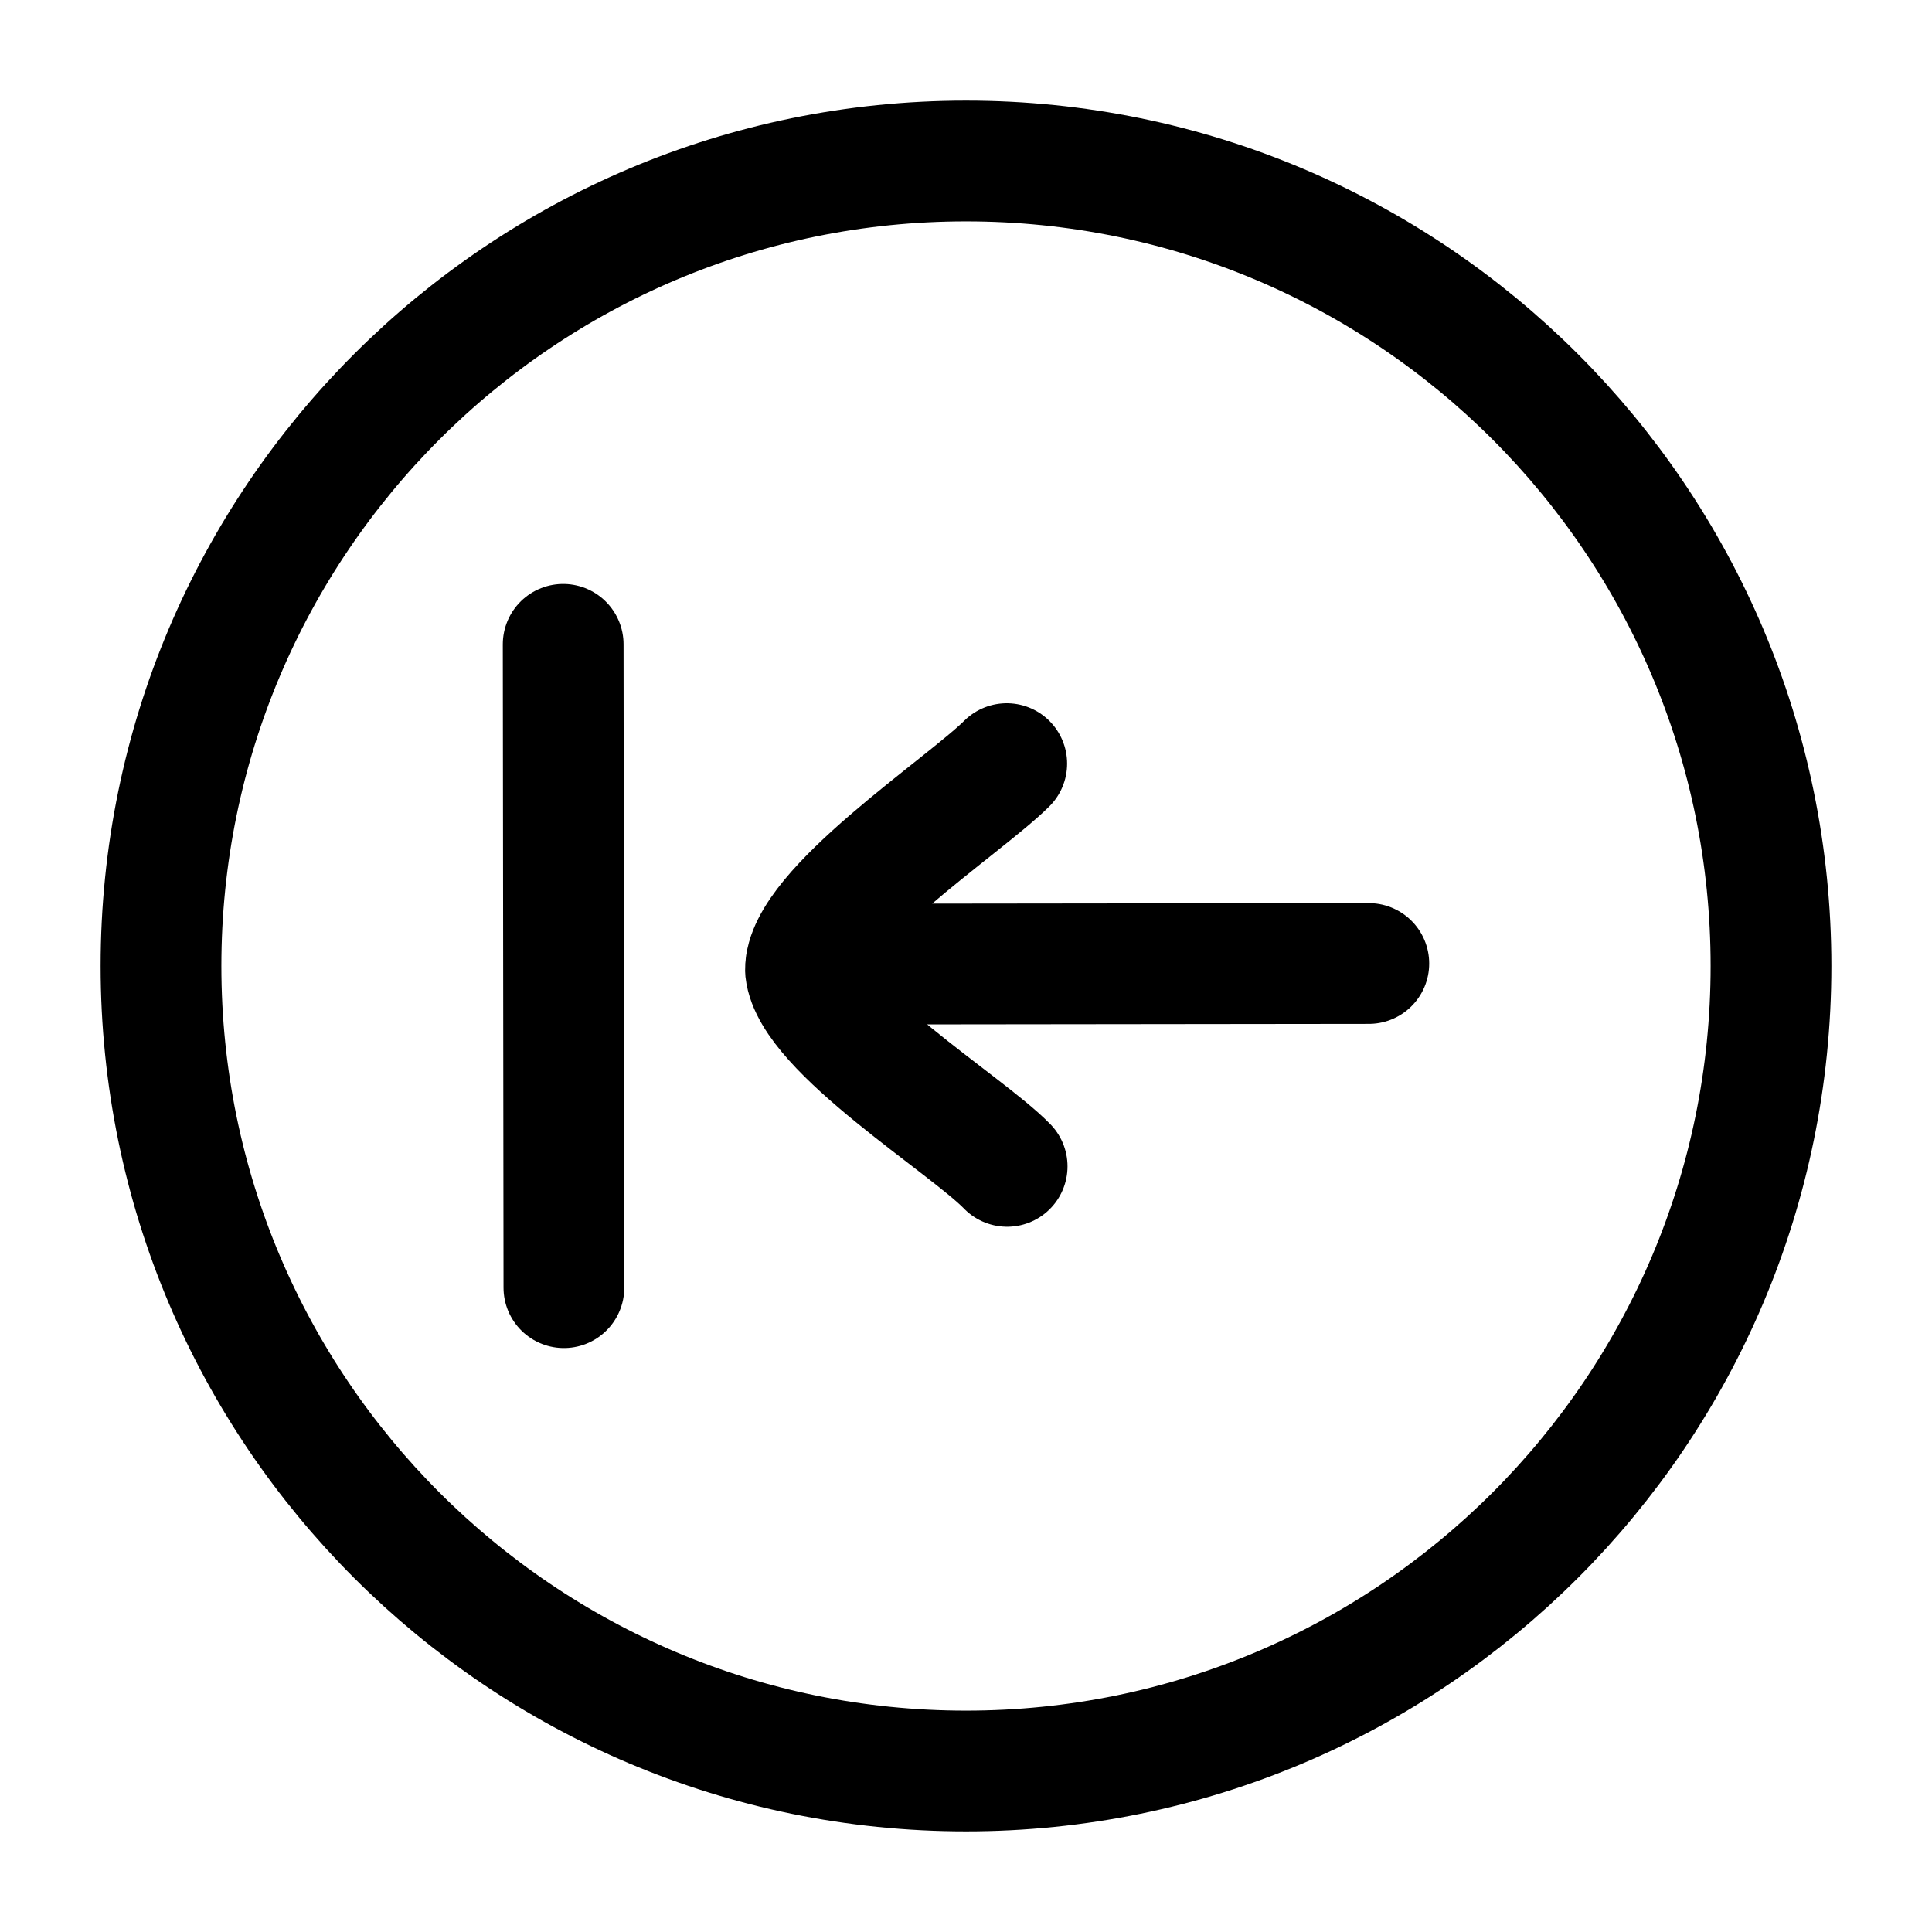 <svg width="24" height="24" viewBox="0 0 24 24" fill="none" xmlns="http://www.w3.org/2000/svg">
    <path class="pr-icon-duotone-secondary" d="M12 22C17.523 22 22 17.523 22 12C22 6.477 17.523 2 12 2C6.477 2 2 6.477 2 12C2 17.523 6.477 22 12 22Z"/>
    <path d="M12 22C17.523 22 22 17.523 22 12C22 6.477 17.523 2 12 2C6.477 2 2 6.477 2 12C2 17.523 6.477 22 12 22Z" stroke="currentColor" stroke-width="1.5"/>
    <path d="M12.506 9.486C11.974 10.016 9.996 11.308 10.006 12.053C10.086 12.791 12.007 13.969 12.511 14.489M17.004 11.969L10.011 11.977M7.005 15.996L6.996 8.004" stroke="currentColor" stroke-width="1.5" stroke-linecap="round" stroke-linejoin="round"/>
</svg>
